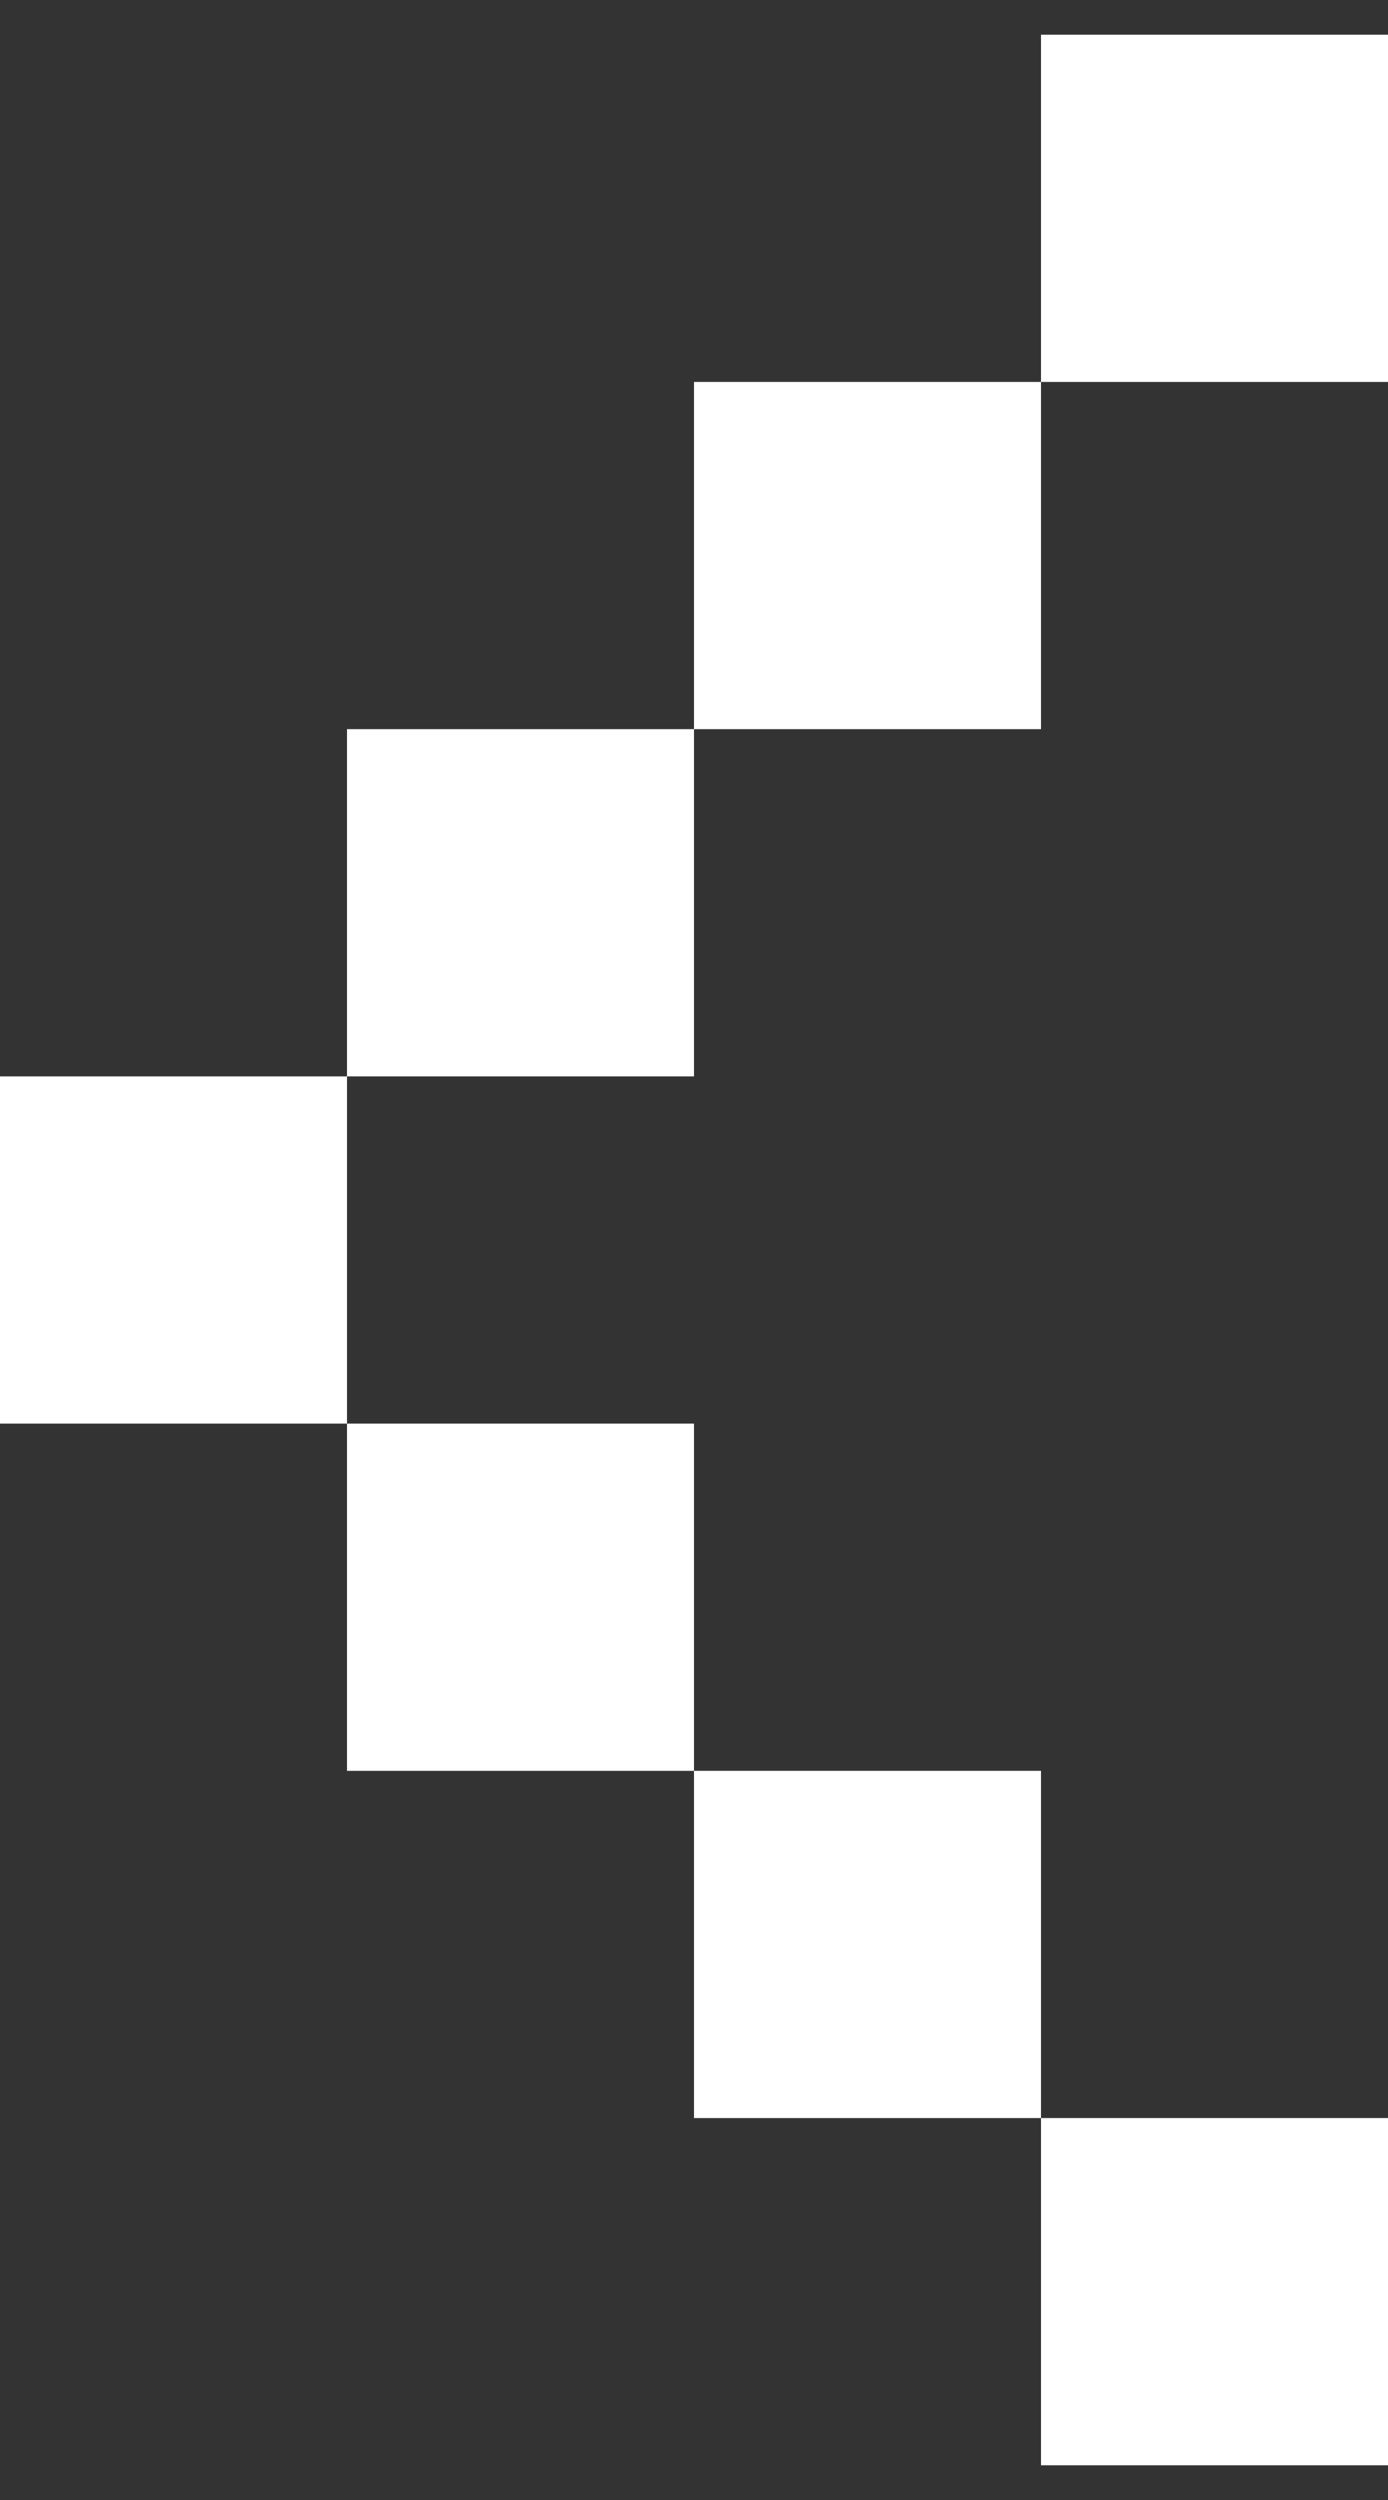 <svg width="10" height="18" viewBox="0 0 10 18" fill="none" xmlns="http://www.w3.org/2000/svg">
<rect x="0" y="0" width="10" height="18" fill="#333333" stroke="none"/>
<path fill-rule="evenodd" clip-rule="evenodd" d="M10 17.75L10 15.25L7.5 15.25L7.5 12.75L5 12.75L5 10.25L2.5 10.25L2.5 7.75L5 7.75L5 5.25L7.5 5.25L7.5 2.75L10 2.75L10 0.25L7.5 0.25L7.5 2.75L5 2.75L5 5.25L2.5 5.25L2.5 7.75L-3.27835e-07 7.75L-4.37114e-07 10.25L2.5 10.25L2.5 12.75L5 12.75L5 15.25L7.5 15.25L7.5 17.75L10 17.75Z" fill="white"/>
</svg>
